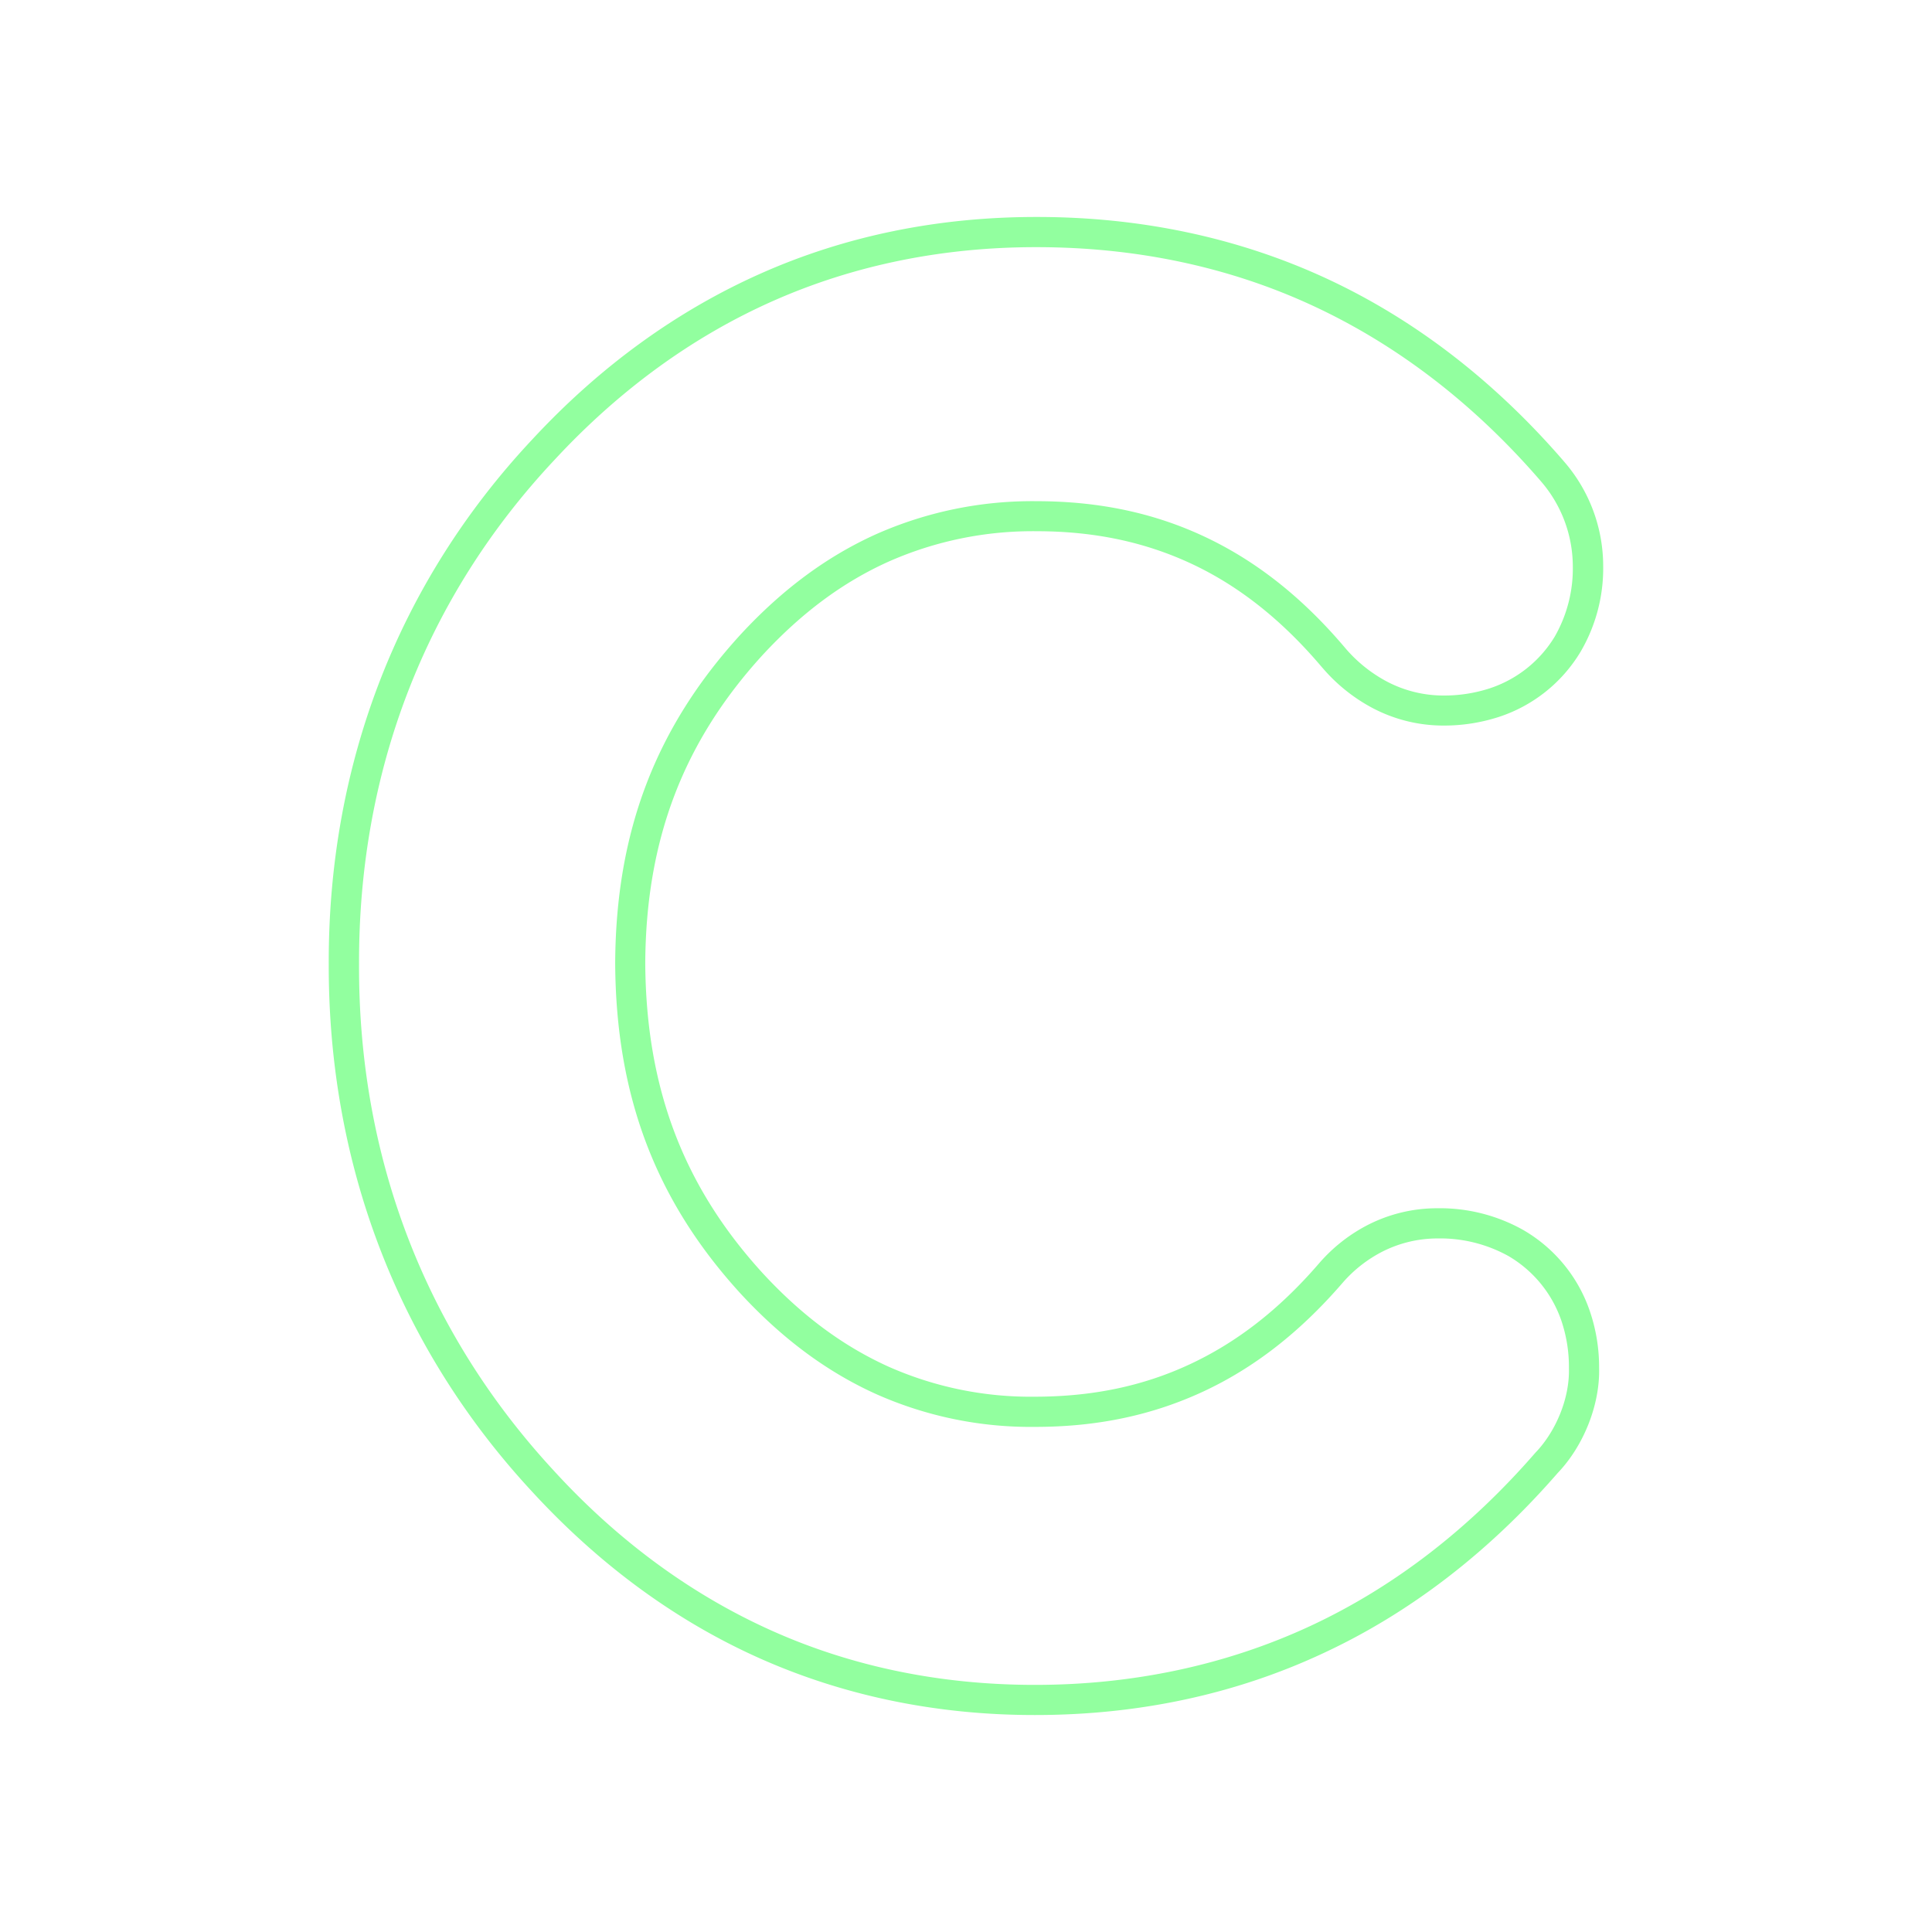 <svg id="Layer_1" data-name="Layer 1" xmlns="http://www.w3.org/2000/svg" viewBox="0 0 512 512"><defs><style>.cls-1{isolation:isolate;}.cls-2{fill:#92ff9f;}</style></defs><g class="cls-1"><path class="cls-2" d="M389.44,369.63l.05-.06-.05.06Z"/><path class="cls-2" d="M403.57,325.9a45.1,45.1,0,0,0-22.68-5.7h-.2a40.33,40.33,0,0,0-17.89,4.26,43.15,43.15,0,0,0-13.2,10.3l-.27.31c-10.4,12-21.53,20.65-34,26.47s-25.88,8.59-41.1,8.6a92.82,92.82,0,0,1-38.69-7.93c-12.06-5.44-23-13.53-33.34-24.72-21.12-23.08-31-49.23-31.2-82.23.17-32.71,10.08-58.7,31.17-81.75,10.38-11.2,21.32-19.3,33.44-24.73a94.32,94.32,0,0,1,39.12-8c15.35,0,28.87,2.89,41.32,8.76s23.8,14.9,34.24,27.24l.16.18.35.4a45.54,45.54,0,0,0,12.76,10.18,40.24,40.24,0,0,0,18.7,4.74h.17A47,47,0,0,0,397.19,190a39.6,39.6,0,0,0,21.67-17.26,43.73,43.73,0,0,0,6-22.8,42.2,42.2,0,0,0-10.47-27.74l-.08-.1c-18.37-21.24-39.48-37.49-62.75-48.28S302.41,57.5,274.88,57.5h-.28c-26,0-50.46,5-72.78,14.89s-42.72,24.62-60.7,44c-35.5,37.84-54.16,86-54,139.1C87,308.56,105.48,356.8,140.67,394.93c17.92,19.58,38.3,34.55,60.55,44.49s46.84,15.08,72.86,15.08h.28c27.38,0,53.06-5.51,76.31-16.38,23-10.69,43.86-26.75,62.11-47.73,6.93-7.24,11.24-18.14,11-27.85a46,46,0,0,0-2.45-15.06A39.58,39.58,0,0,0,403.57,325.9ZM406.88,385c-17.31,19.93-37.26,35.49-59.58,45.88s-47.12,15.65-73.09,15.63c-24.68,0-48.19-4.73-69.72-14.38s-41-24.05-57.91-42.59c-34-36.86-51.61-83-51.43-134C95,204.42,112.69,158.35,147,121.82,164,103.48,183.49,89.21,205,79.7s45-14.22,69.69-14.2c26.13,0,50.91,5.13,73.44,15.62s42.69,26.13,60.08,46.25l.07.09a34.49,34.49,0,0,1,8.53,22.42A36.27,36.27,0,0,1,412,168.74a31.72,31.72,0,0,1-17.21,13.68,39.08,39.08,0,0,1-12.34,1.9,32.16,32.16,0,0,1-15.07-3.79,37.77,37.77,0,0,1-10.58-8.45l-.2-.23-.16-.19c-11.42-13.49-23.63-23-36.93-29.3s-27.92-9.52-44.74-9.54a102,102,0,0,0-42.39,8.66c-12.82,5.74-24.74,14.38-36.05,26.6-22.45,24.53-33.12,52.08-33.3,87.14.18,35.46,10.89,63.18,33.3,87.67,11.33,12.24,23.23,20.88,36,26.62a100.69,100.69,0,0,0,42,8.63c16.69,0,31.21-3.18,44.48-9.34s25.42-15.47,36.83-28.65l-.19.21.28-.31a35.25,35.25,0,0,1,10.76-8.43,32.42,32.42,0,0,1,14.48-3.42,37.35,37.35,0,0,1,18.81,4.68A31.8,31.8,0,0,1,413.78,350a38.29,38.29,0,0,1,2,12.62C416,370.73,412.19,379.51,406.88,385Z"/></g></svg>